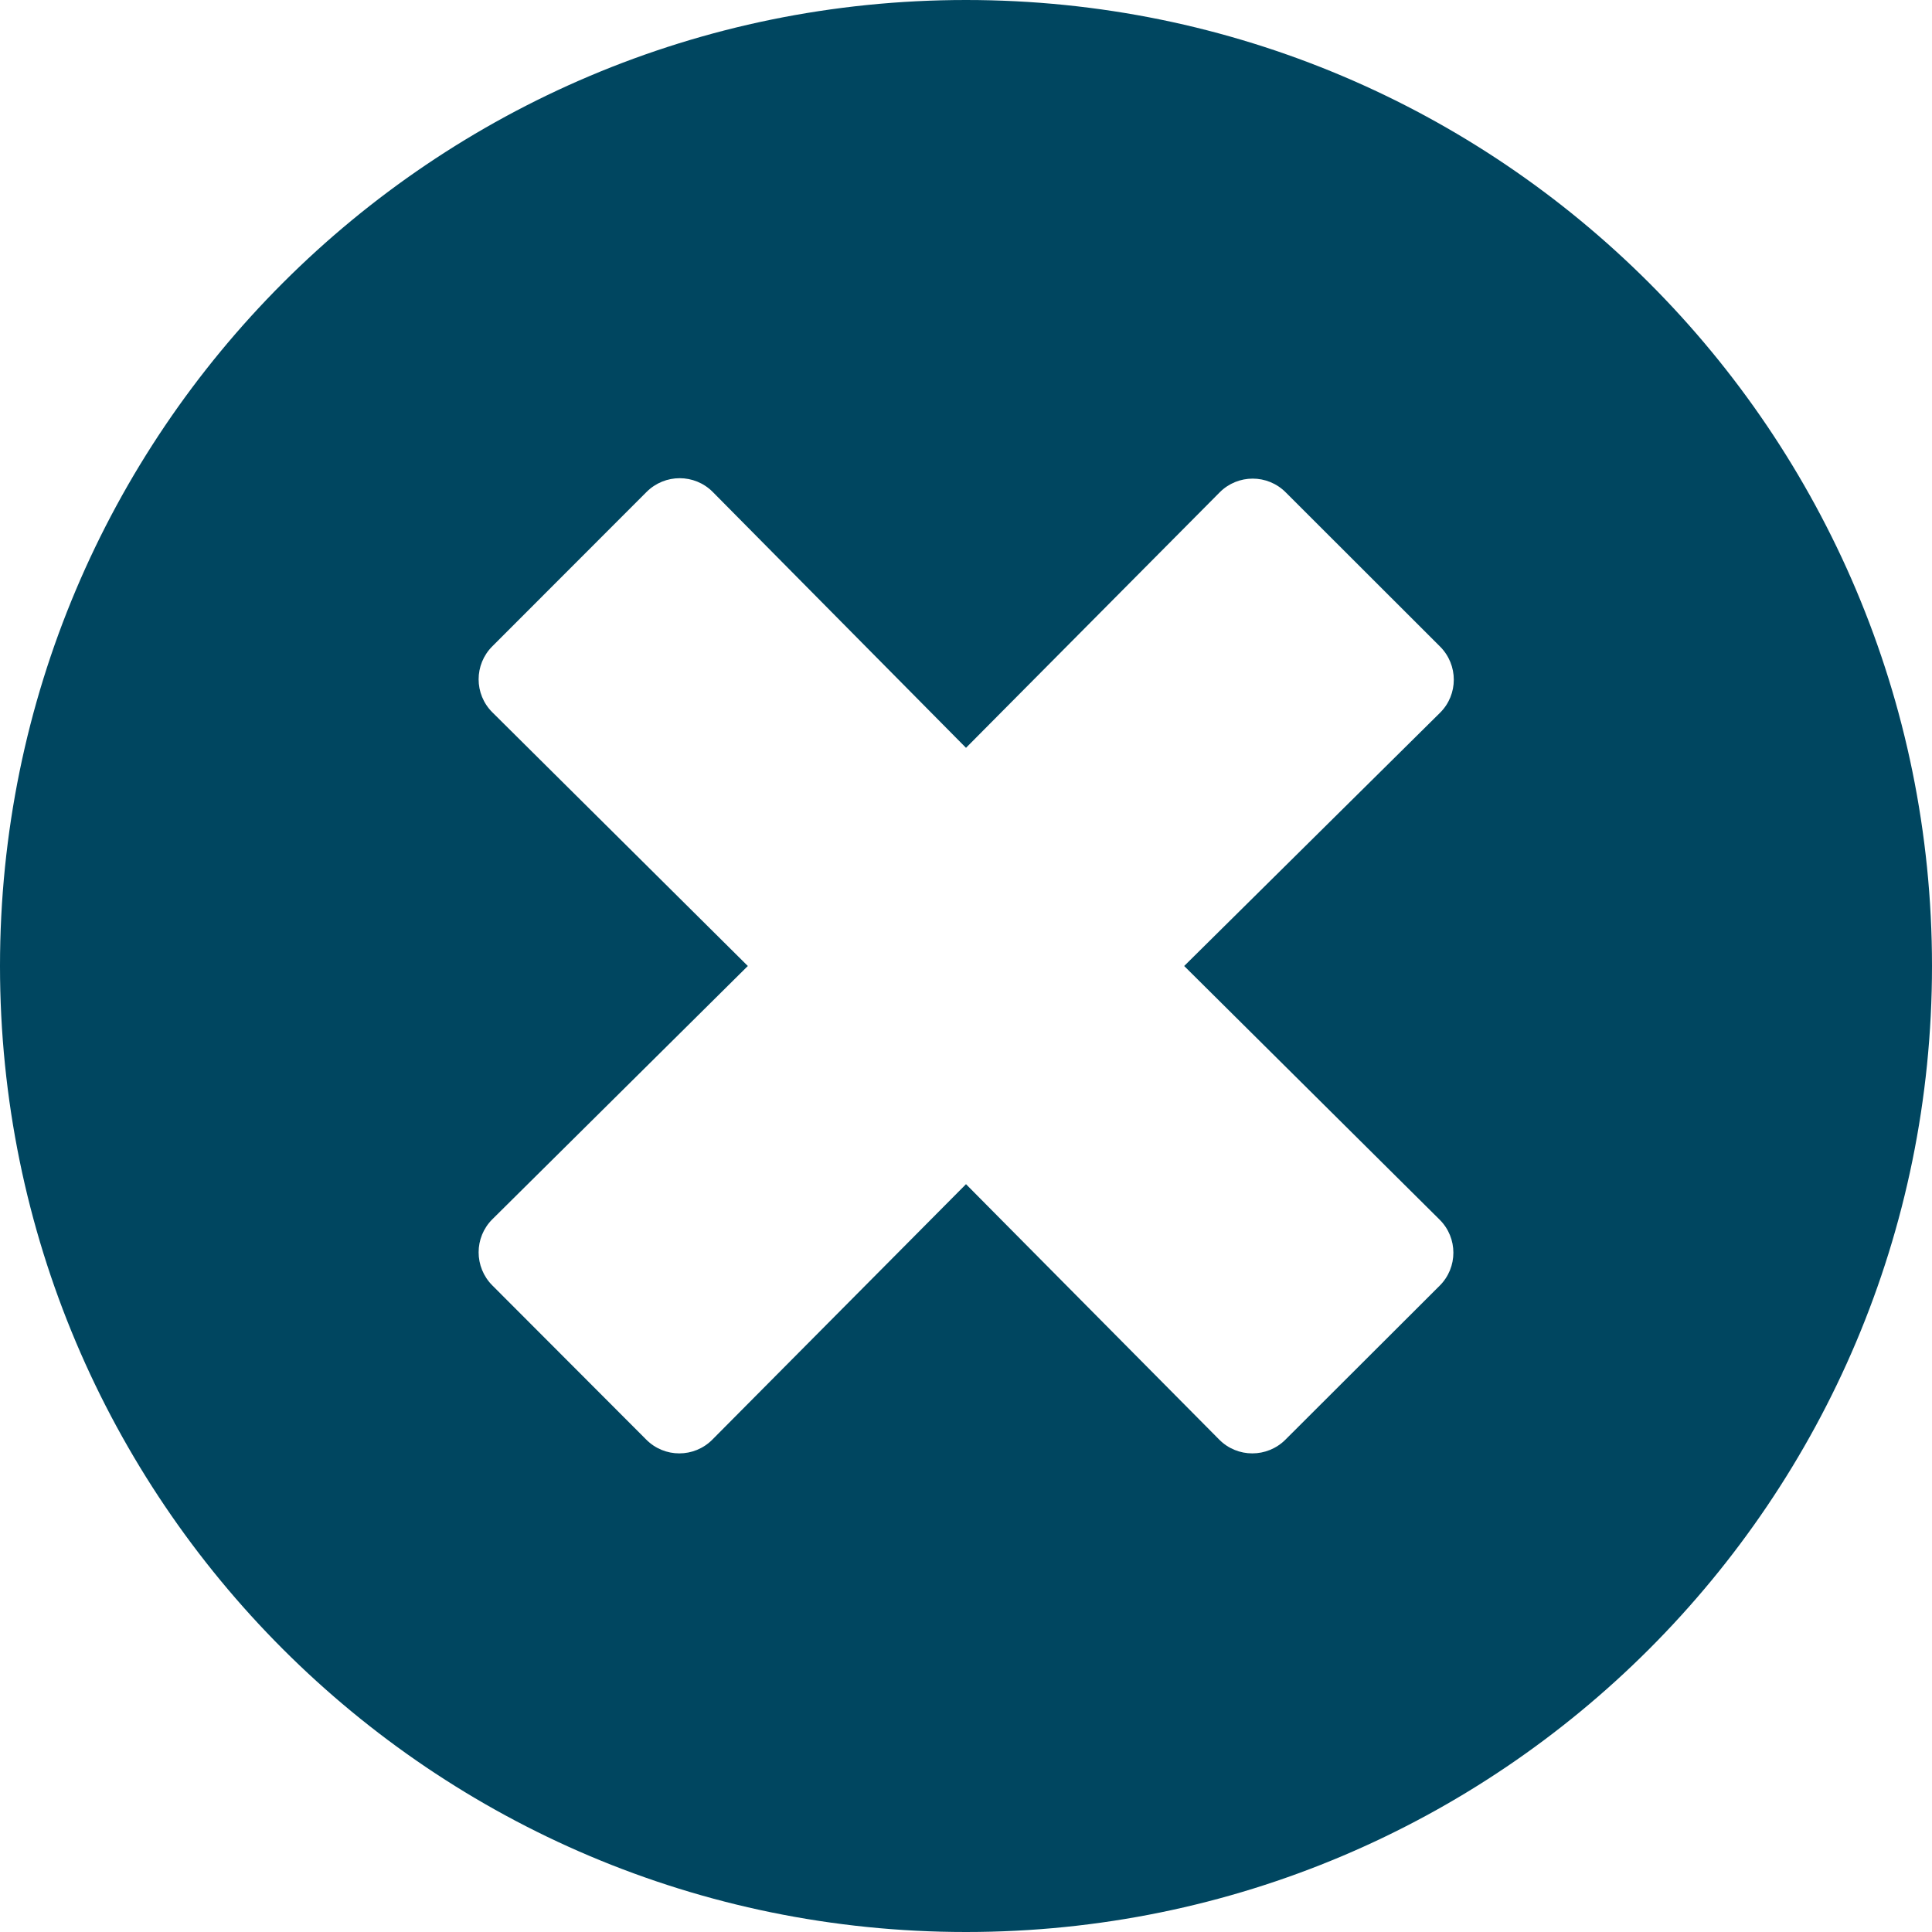 <?xml version="1.0" encoding="UTF-8"?>
<svg width="14px" height="14px" viewBox="0 0 14 14" version="1.1" xmlns="http://www.w3.org/2000/svg" xmlns:xlink="http://www.w3.org/1999/xlink">
    <!-- Generator: Sketch 62 (91390) - https://sketch.com -->
    <title>Close_keyphrase</title>
    <desc>Created with Sketch.</desc>
    <g id="Design-System-" stroke="none" stroke-width="1" fill="none" fill-rule="evenodd">
        <g id="Iconography" transform="translate(-514, -861)" fill="#004660" fill-rule="nonzero">
            <g id="Close_keyphrase" transform="translate(514, 861)">
                <path d="M7,0 C3.133,0 0,3.133 0,7 C0,10.867 3.133,14 7,14 C10.867,14 14,10.867 14,7 C14,3.133 10.867,0 7,0 Z M10.432,8.838 C10.565,8.97 10.565,9.185 10.432,9.317 L9.315,10.432 C9.182,10.565 8.967,10.565 8.835,10.432 L7,8.581 L5.162,10.432 C5.03,10.565 4.815,10.565 4.683,10.432 L3.568,9.315 C3.435,9.182 3.435,8.967 3.568,8.835 L5.419,7 L3.568,5.162 C3.435,5.03 3.435,4.815 3.568,4.683 L4.685,3.565 C4.818,3.432 5.033,3.432 5.165,3.565 L7,5.419 L8.838,3.568 C8.97,3.435 9.185,3.435 9.317,3.568 L10.435,4.685 C10.568,4.818 10.568,5.033 10.435,5.165 L8.581,7 L10.432,8.838 Z"></path>
            </g>
        </g>
    </g>
</svg>
